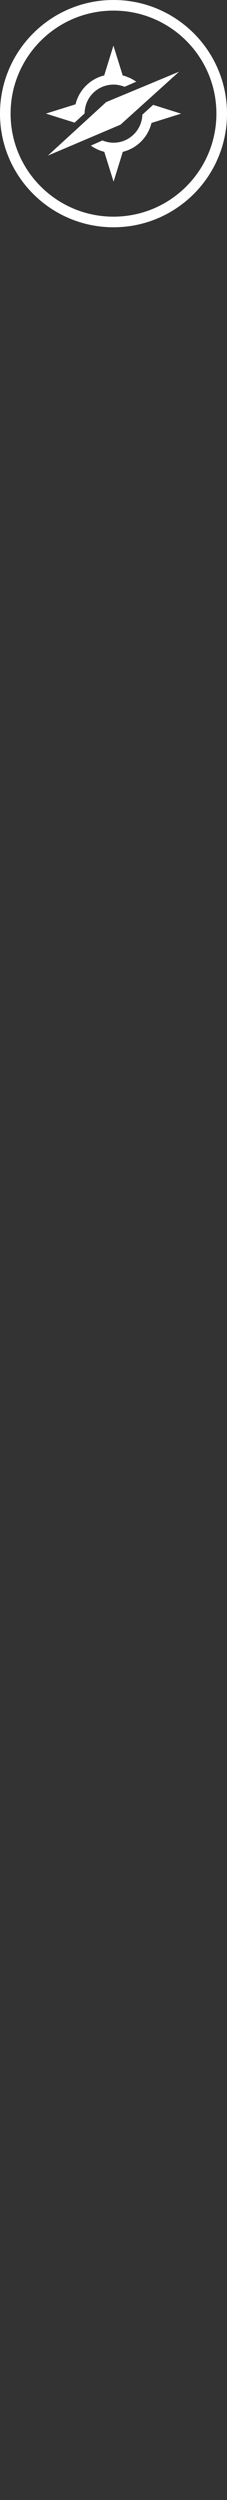 <?xml version="1.0" encoding="utf-8"?>
<!-- Copyright © 2015 Apple Inc. All rights reserved. -->
<svg xmlns="http://www.w3.org/2000/svg" xmlns:xlink="http://www.w3.org/1999/xlink" version="1.1" width="48"
    height="528">
    <rect width="100%" height="100%" fill="#333333" stroke="none"/>
    <style>
        svg,symbol { color: white; }
    </style>
    <defs>
        <symbol id="compass">
            <path d="M 24 45.76 L 24 45.76 C 36.018 45.76 45.76 36.018 45.76 24 C 45.76 11.982 36.018 2.24 24 2.24 C 11.982 2.24 2.24 11.982 2.24 24 C 2.24 36.018 11.982 45.76 24 45.76 L 24 45.76 L 24 45.76 L 24 45.76 Z M 24 48 L 24 48 C 10.745 48 8.52651283e-14 37.255 8.52651283e-14 24 C 8.52651283e-14 10.745 10.745 0 24 0 C 37.255 0 48 10.745 48 24 C 48 37.255 37.255 48 24 48 L 24 48 L 24 48 L 24 48 Z" fill="currentColor"/>
            <path d="M 19.214 30.753 C 20.057 31.358 21.016 31.809 22.052 32.063 L 24.015 38.362 L 25.964 32.067 C 28.953 31.34 31.304 28.975 32.027 25.968 L 38.284 24.007 L 32.383 22.146 L 30.105 24.214 C 30 27.507 27.291 30.151 24.013 30.136 C 23.166 30.143 22.384 29.96 21.665 29.664 L 19.214 30.753 L 19.214 30.753 L 19.214 30.753 Z M 28.802 17.256 C 27.412 16.255 25.944 15.933 25.944 15.933 L 23.985 9.638 L 22.036 15.933 C 19.047 16.66 16.696 19.025 15.973 22.032 L 9.716 23.993 C 9.716 23.993 13.757 25.268 15.778 25.905 L 17.892 23.949 C 17.912 20.578 20.62 17.88 23.991 17.867 C 24.827 17.813 26.181 18.228 26.338 18.336 C 26.338 18.336 28.802 17.256 28.802 17.256 L 28.802 17.256 L 28.802 17.256 Z" fill="currentColor"/>
            <path d="M 22.453 21.561 L 10.127 32.861 L 25.482 26.329 L 37.873 15.139 L 22.453 21.561 L 22.453 21.561 L 22.453 21.561 Z" fill="currentColor"/>
        </symbol>
    </defs>
    <use y="0" xlink:href="#compass"/>
</svg>
